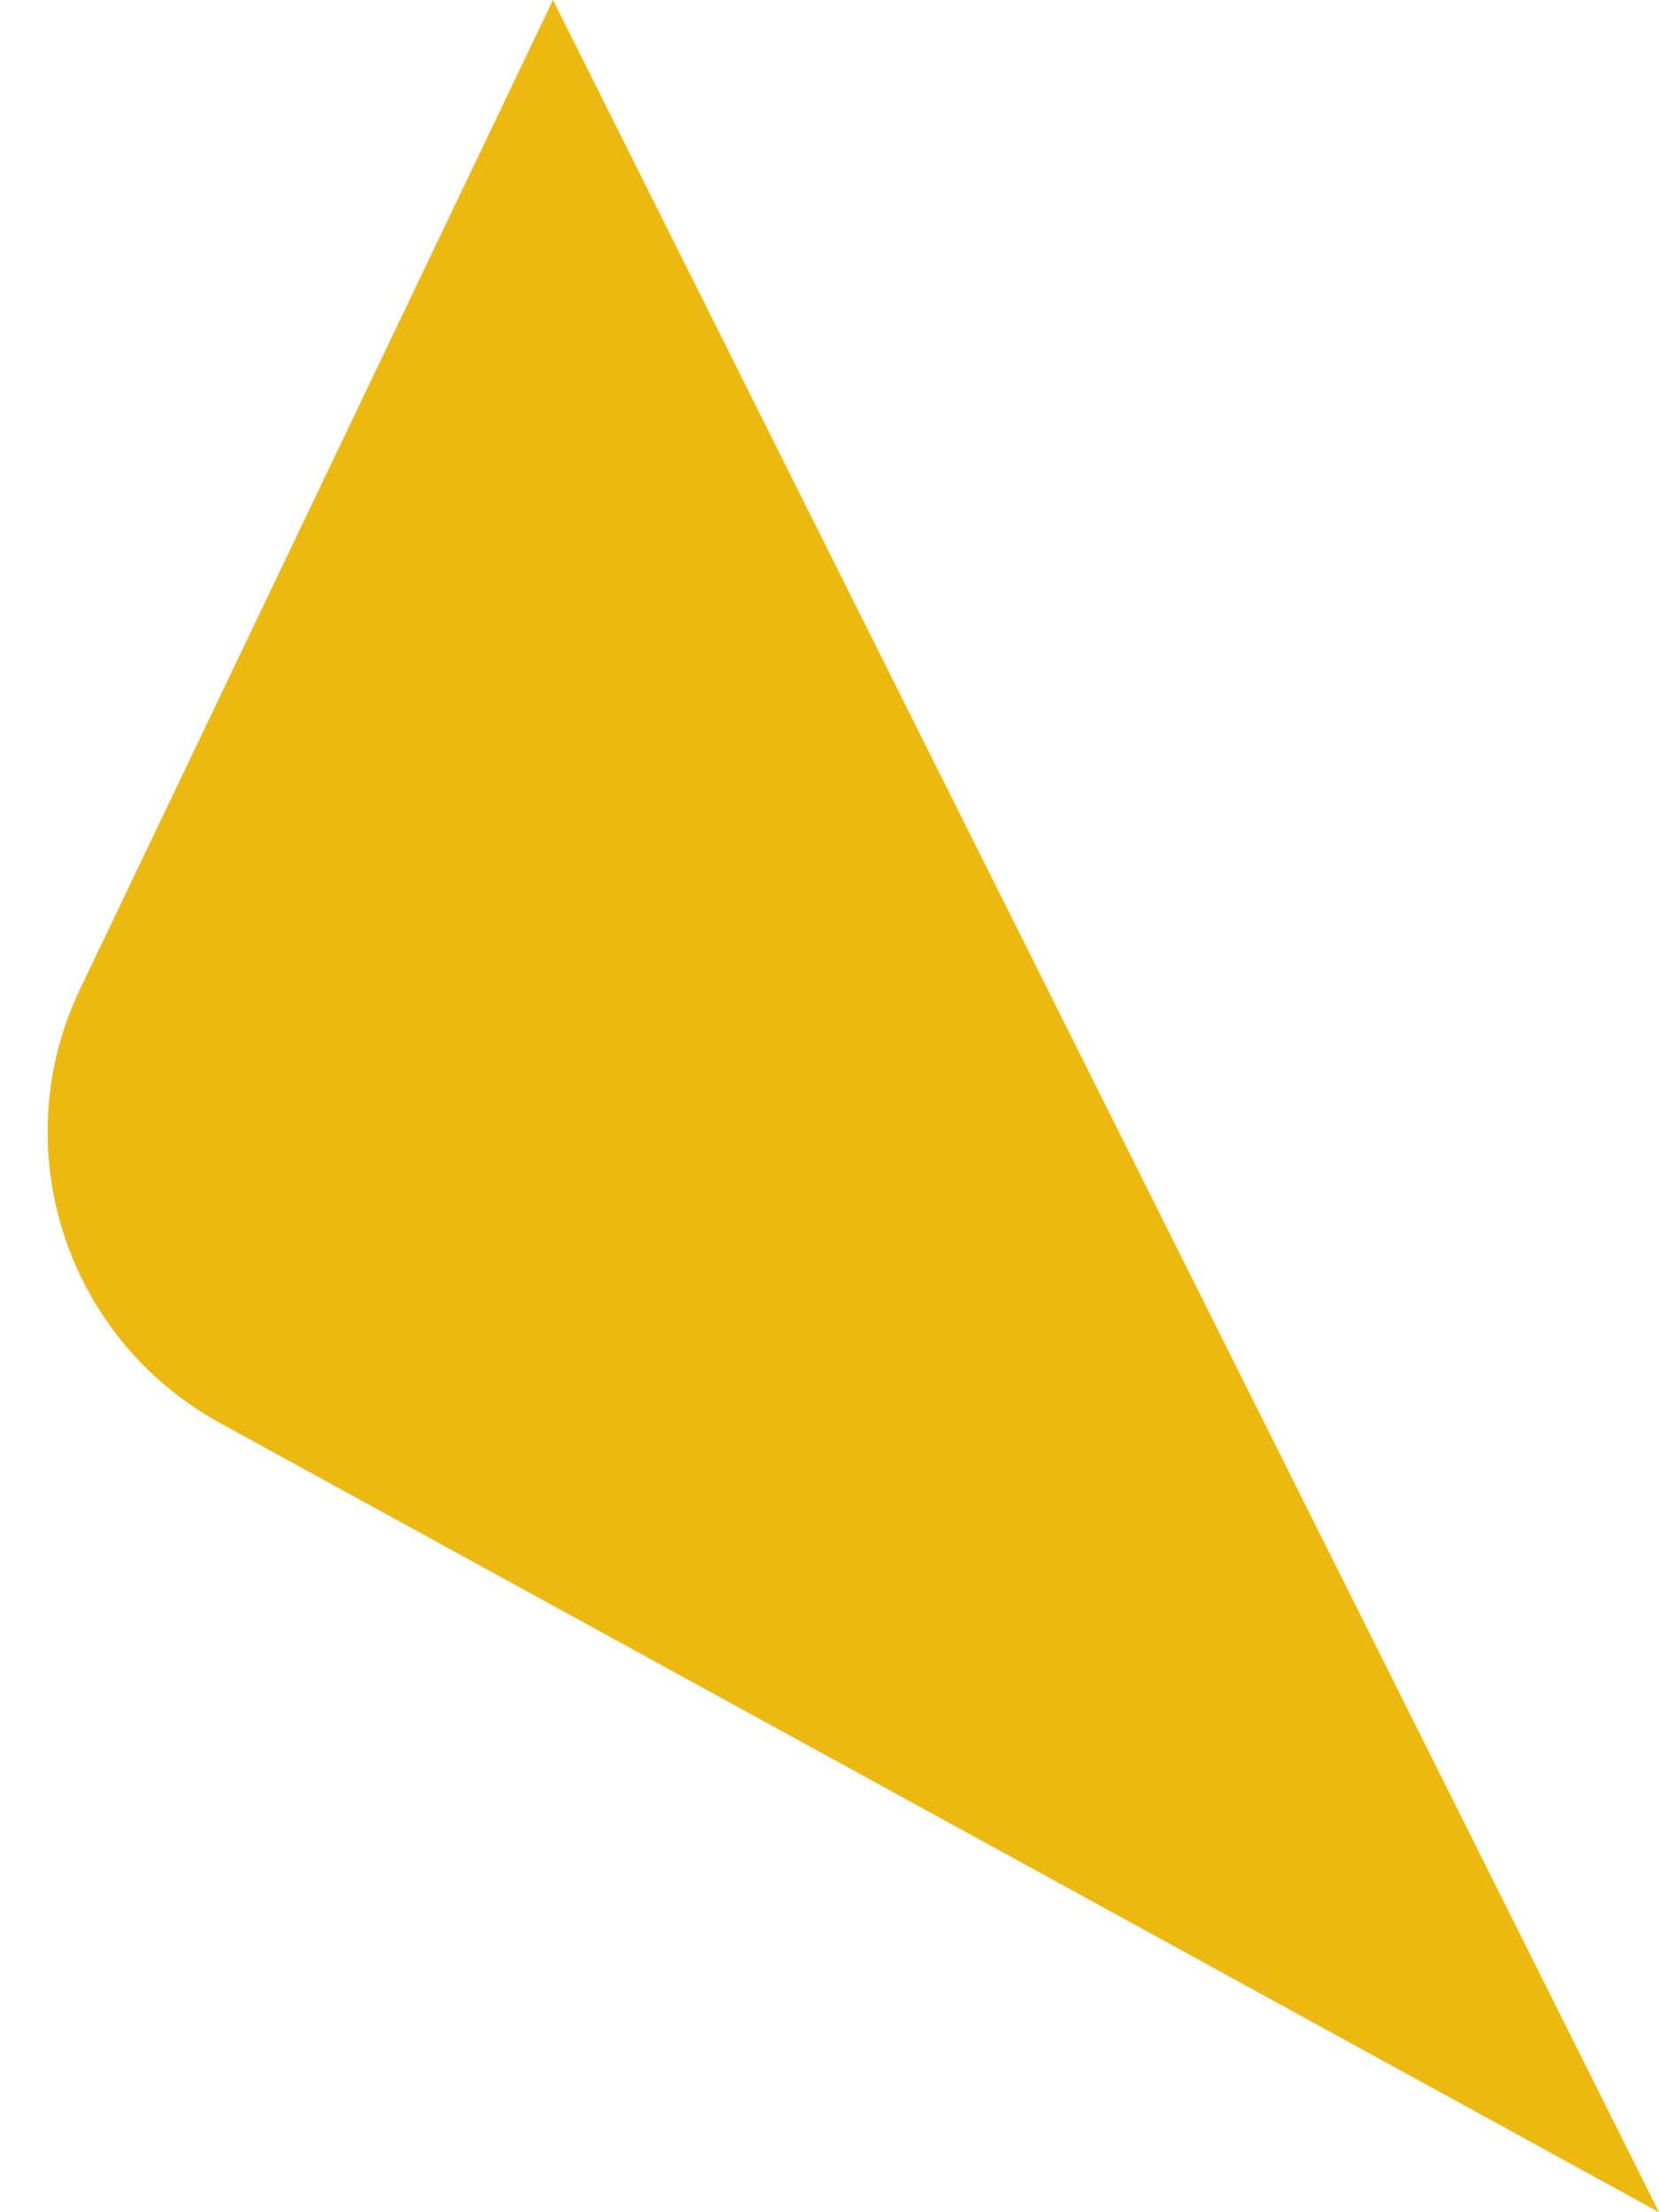 <svg width="30" height="40" viewBox="0 0 30 40" fill="none" xmlns="http://www.w3.org/2000/svg">
<path d="M1.449 17.88L10 0L30 40L3.977 25.729C1.185 24.198 0.075 20.752 1.449 17.88Z" fill="#EDB911"/>
</svg>
